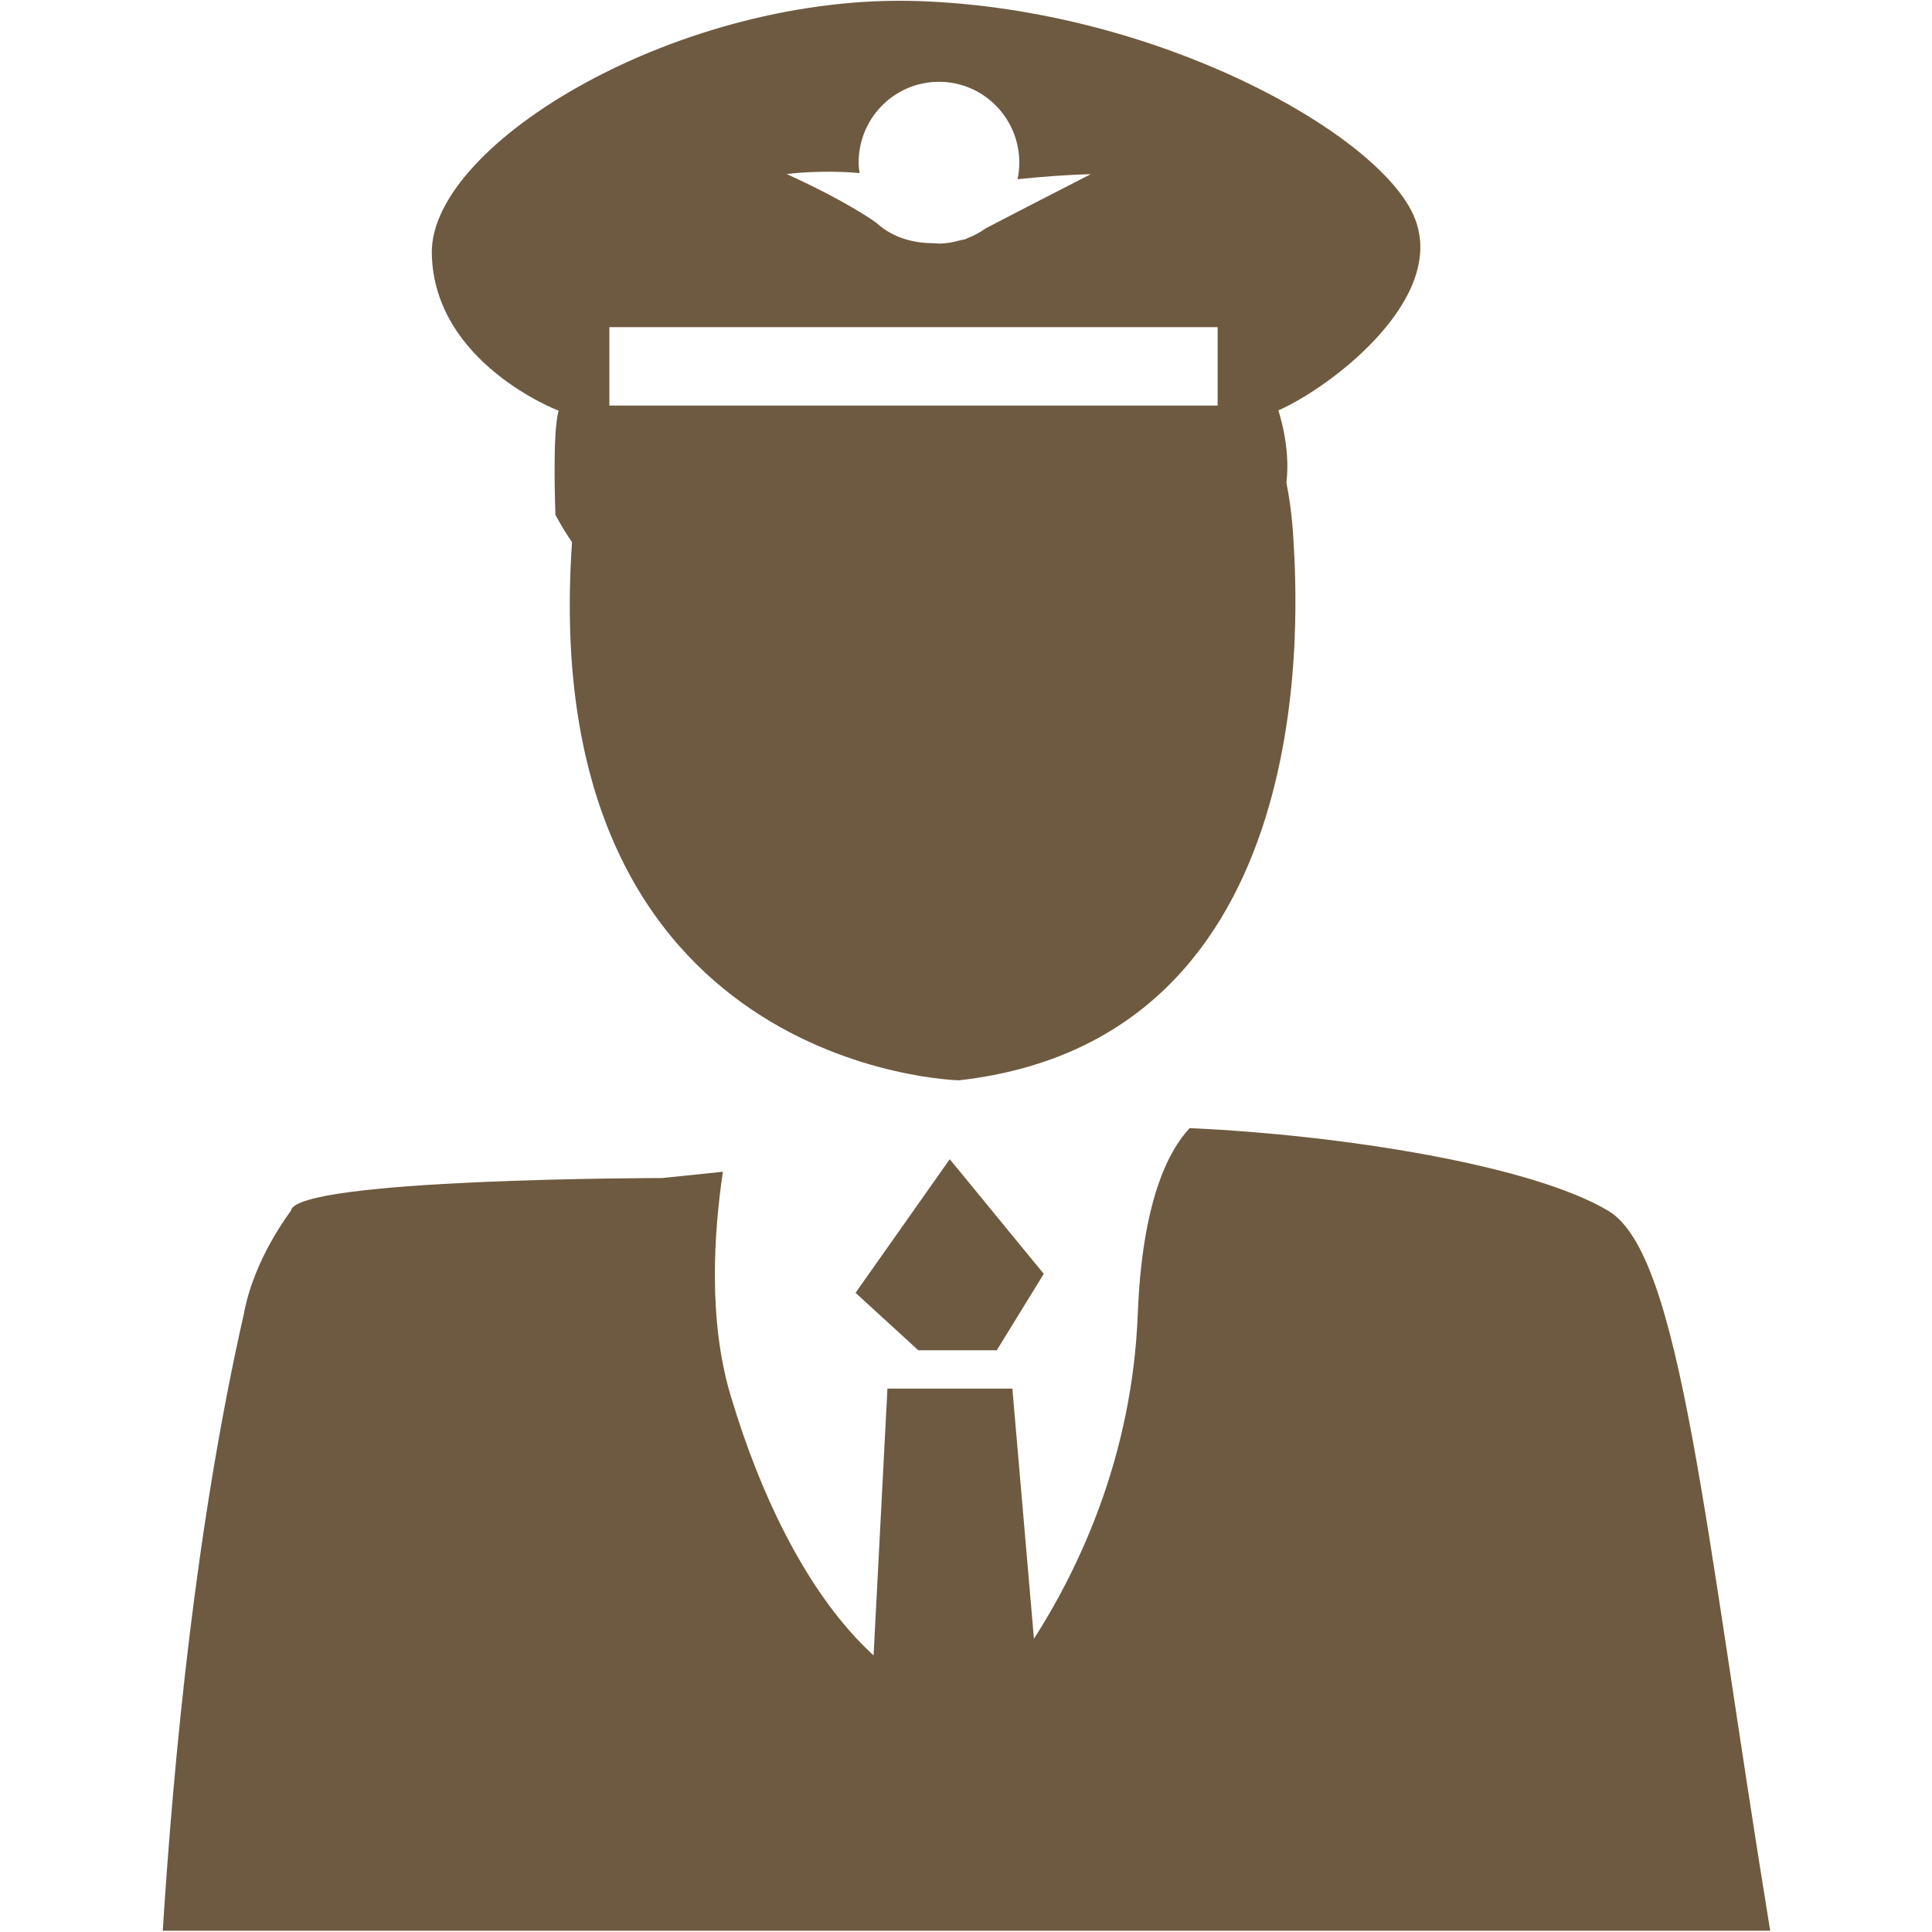 <?xml version="1.0" encoding="UTF-8"?>
<svg width="12px" height="12px" viewBox="0 0 12 12" version="1.1" xmlns="http://www.w3.org/2000/svg" xmlns:xlink="http://www.w3.org/1999/xlink">
    <!-- Generator: Sketch 46.2 (44496) - http://www.bohemiancoding.com/sketch -->
    <title>icon_warning</title>
    <desc>Created with Sketch.</desc>
    <defs></defs>
    <g id="Symbols" stroke="none" stroke-width="1" fill="none" fill-rule="evenodd">
        <g id="icon_warning" fill-rule="nonzero" fill="#6E5A40">
            <g id="icon" transform="translate(1, 0)">
                <path d="M0.011,11.991 C0.079,10.923 0.215,9.482 0.515,8.159 C0.578,7.817 0.8,7.531 0.807,7.52 C0.836,7.318 3.113,7.317 3.113,7.317 L3.49,7.278 C3.436,7.642 3.395,8.195 3.539,8.671 C3.725,9.295 4.022,9.913 4.426,10.282 L4.512,8.625 L5.288,8.625 L5.422,10.179 C5.704,9.738 6.033,9.044 6.067,8.16 C6.094,7.469 6.253,7.153 6.389,7.007 C7.333,7.049 8.515,7.237 8.99,7.521 C9.443,7.792 9.585,9.482 9.995,11.992 L0.011,11.992 L0.011,11.991 L0.011,11.991 Z" id="Shape"></path>
                <path d="M5.191,8.387 L4.704,8.387 L4.314,8.03 L4.899,7.2 L5.483,7.912 L5.191,8.387 Z M7.777,1.331 C7.544,0.822 6.189,0.059 4.712,0.007 C3.234,-0.047 1.67,0.889 1.682,1.574 C1.694,2.257 2.47,2.551 2.47,2.551 C2.429,2.684 2.45,3.198 2.45,3.198 C2.45,3.198 2.486,3.269 2.553,3.368 C2.325,6.654 4.957,6.71 4.957,6.71 C7.238,6.451 7.056,3.747 7.034,3.356 C7.026,3.213 7.01,3.099 6.99,2.997 C7.018,2.776 6.94,2.549 6.94,2.549 C7.272,2.403 8.011,1.84 7.777,1.331 Z M4.339,1.075 C4.336,1.054 4.333,1.033 4.333,1.01 C4.333,0.733 4.556,0.508 4.832,0.508 C5.108,0.508 5.331,0.733 5.331,1.01 C5.331,1.045 5.328,1.079 5.32,1.113 C5.469,1.098 5.629,1.085 5.775,1.082 C5.775,1.082 5.36,1.294 5.123,1.418 C5.087,1.444 5.049,1.464 5.007,1.48 C5.005,1.481 5.001,1.484 4.998,1.485 C4.998,1.485 4.984,1.489 4.962,1.493 C4.92,1.505 4.876,1.513 4.831,1.513 C4.822,1.513 4.813,1.511 4.805,1.511 C4.694,1.511 4.555,1.487 4.442,1.383 C4.442,1.383 4.271,1.256 3.886,1.081 C3.887,1.081 4.092,1.053 4.339,1.075 L4.339,1.075 Z M6.563,2.519 L2.785,2.519 L2.785,2.032 L6.563,2.032 L6.563,2.519 Z" id="Shape"></path>
            </g>
        </g>
    </g>
</svg>